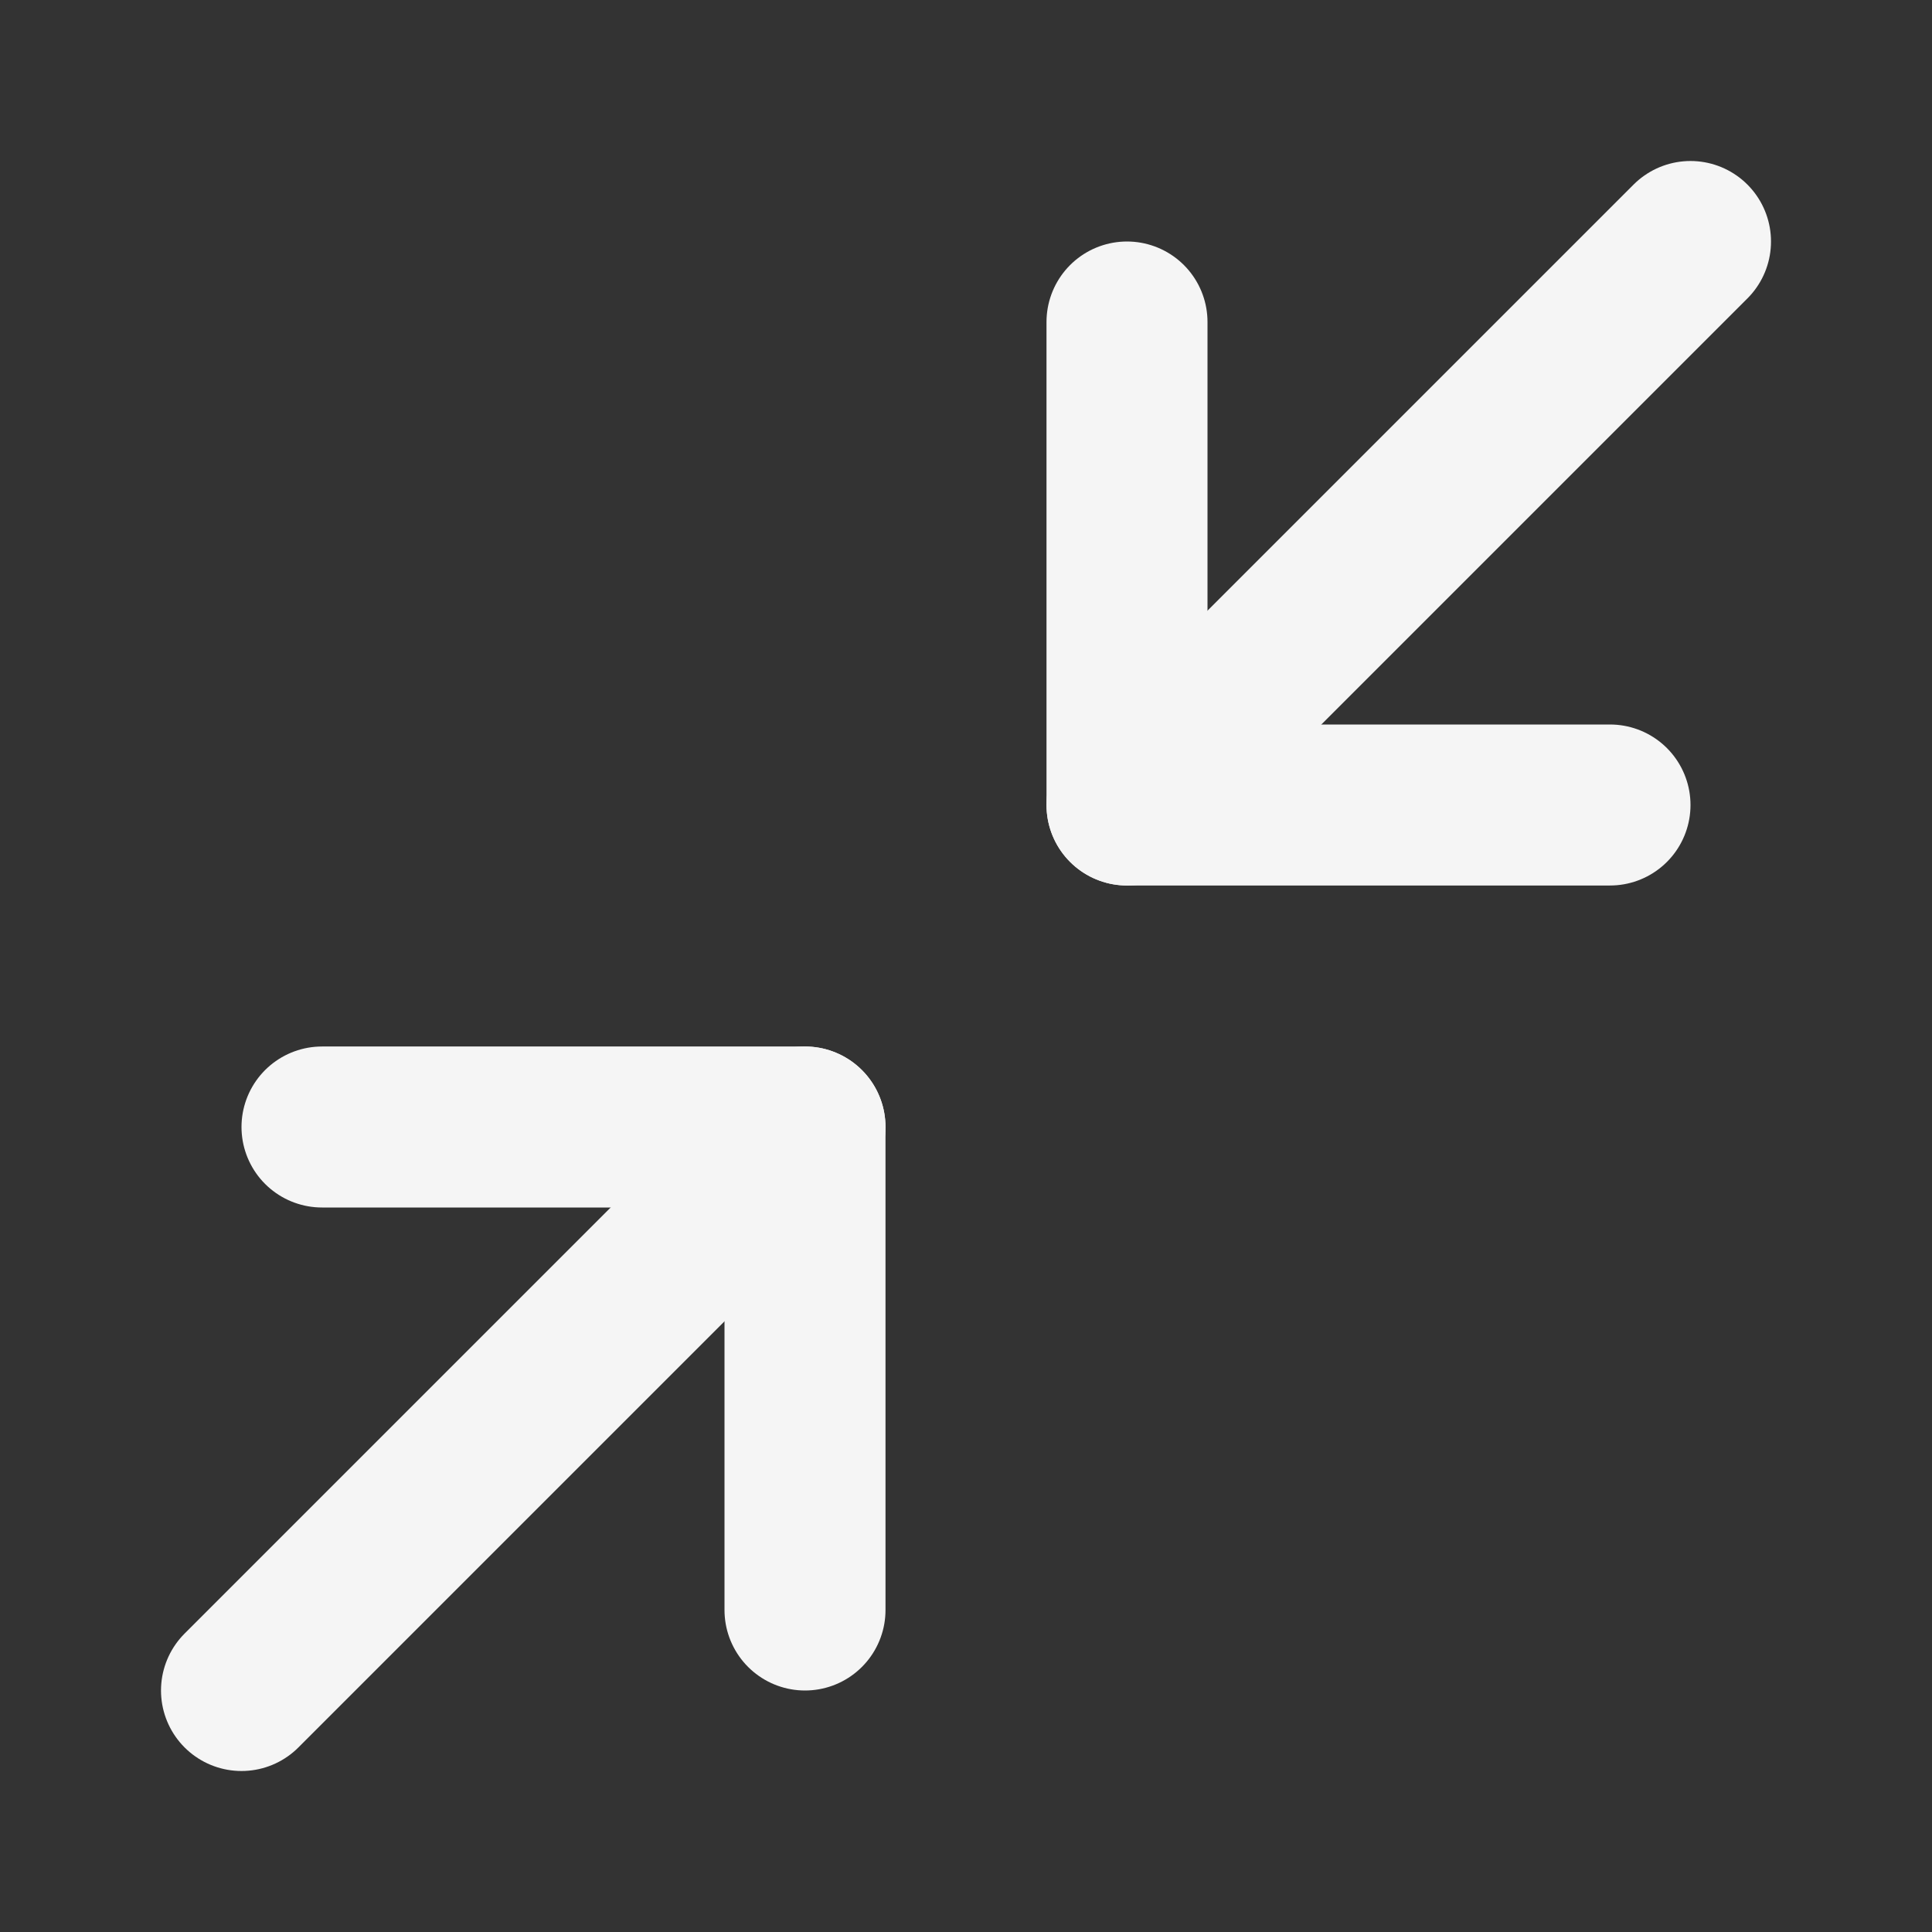 <svg xmlns="http://www.w3.org/2000/svg" width="24" height="24" viewBox="0 0 24 24" fill="none" stroke="#F5F5F5" stroke-width="2" stroke-linecap="round" stroke-linejoin="round" class="feather feather-minimize-2"><rect x="0" y="0" width="24" height="24" fill="#333333" stroke="none"/><polyline points="4 14 10 14 10 20"></polyline><polyline points="20 10 14 10 14 4"></polyline><line x1="14" y1="10" x2="21" y2="3"></line><line x1="3" y1="21" x2="10" y2="14"></line></svg>